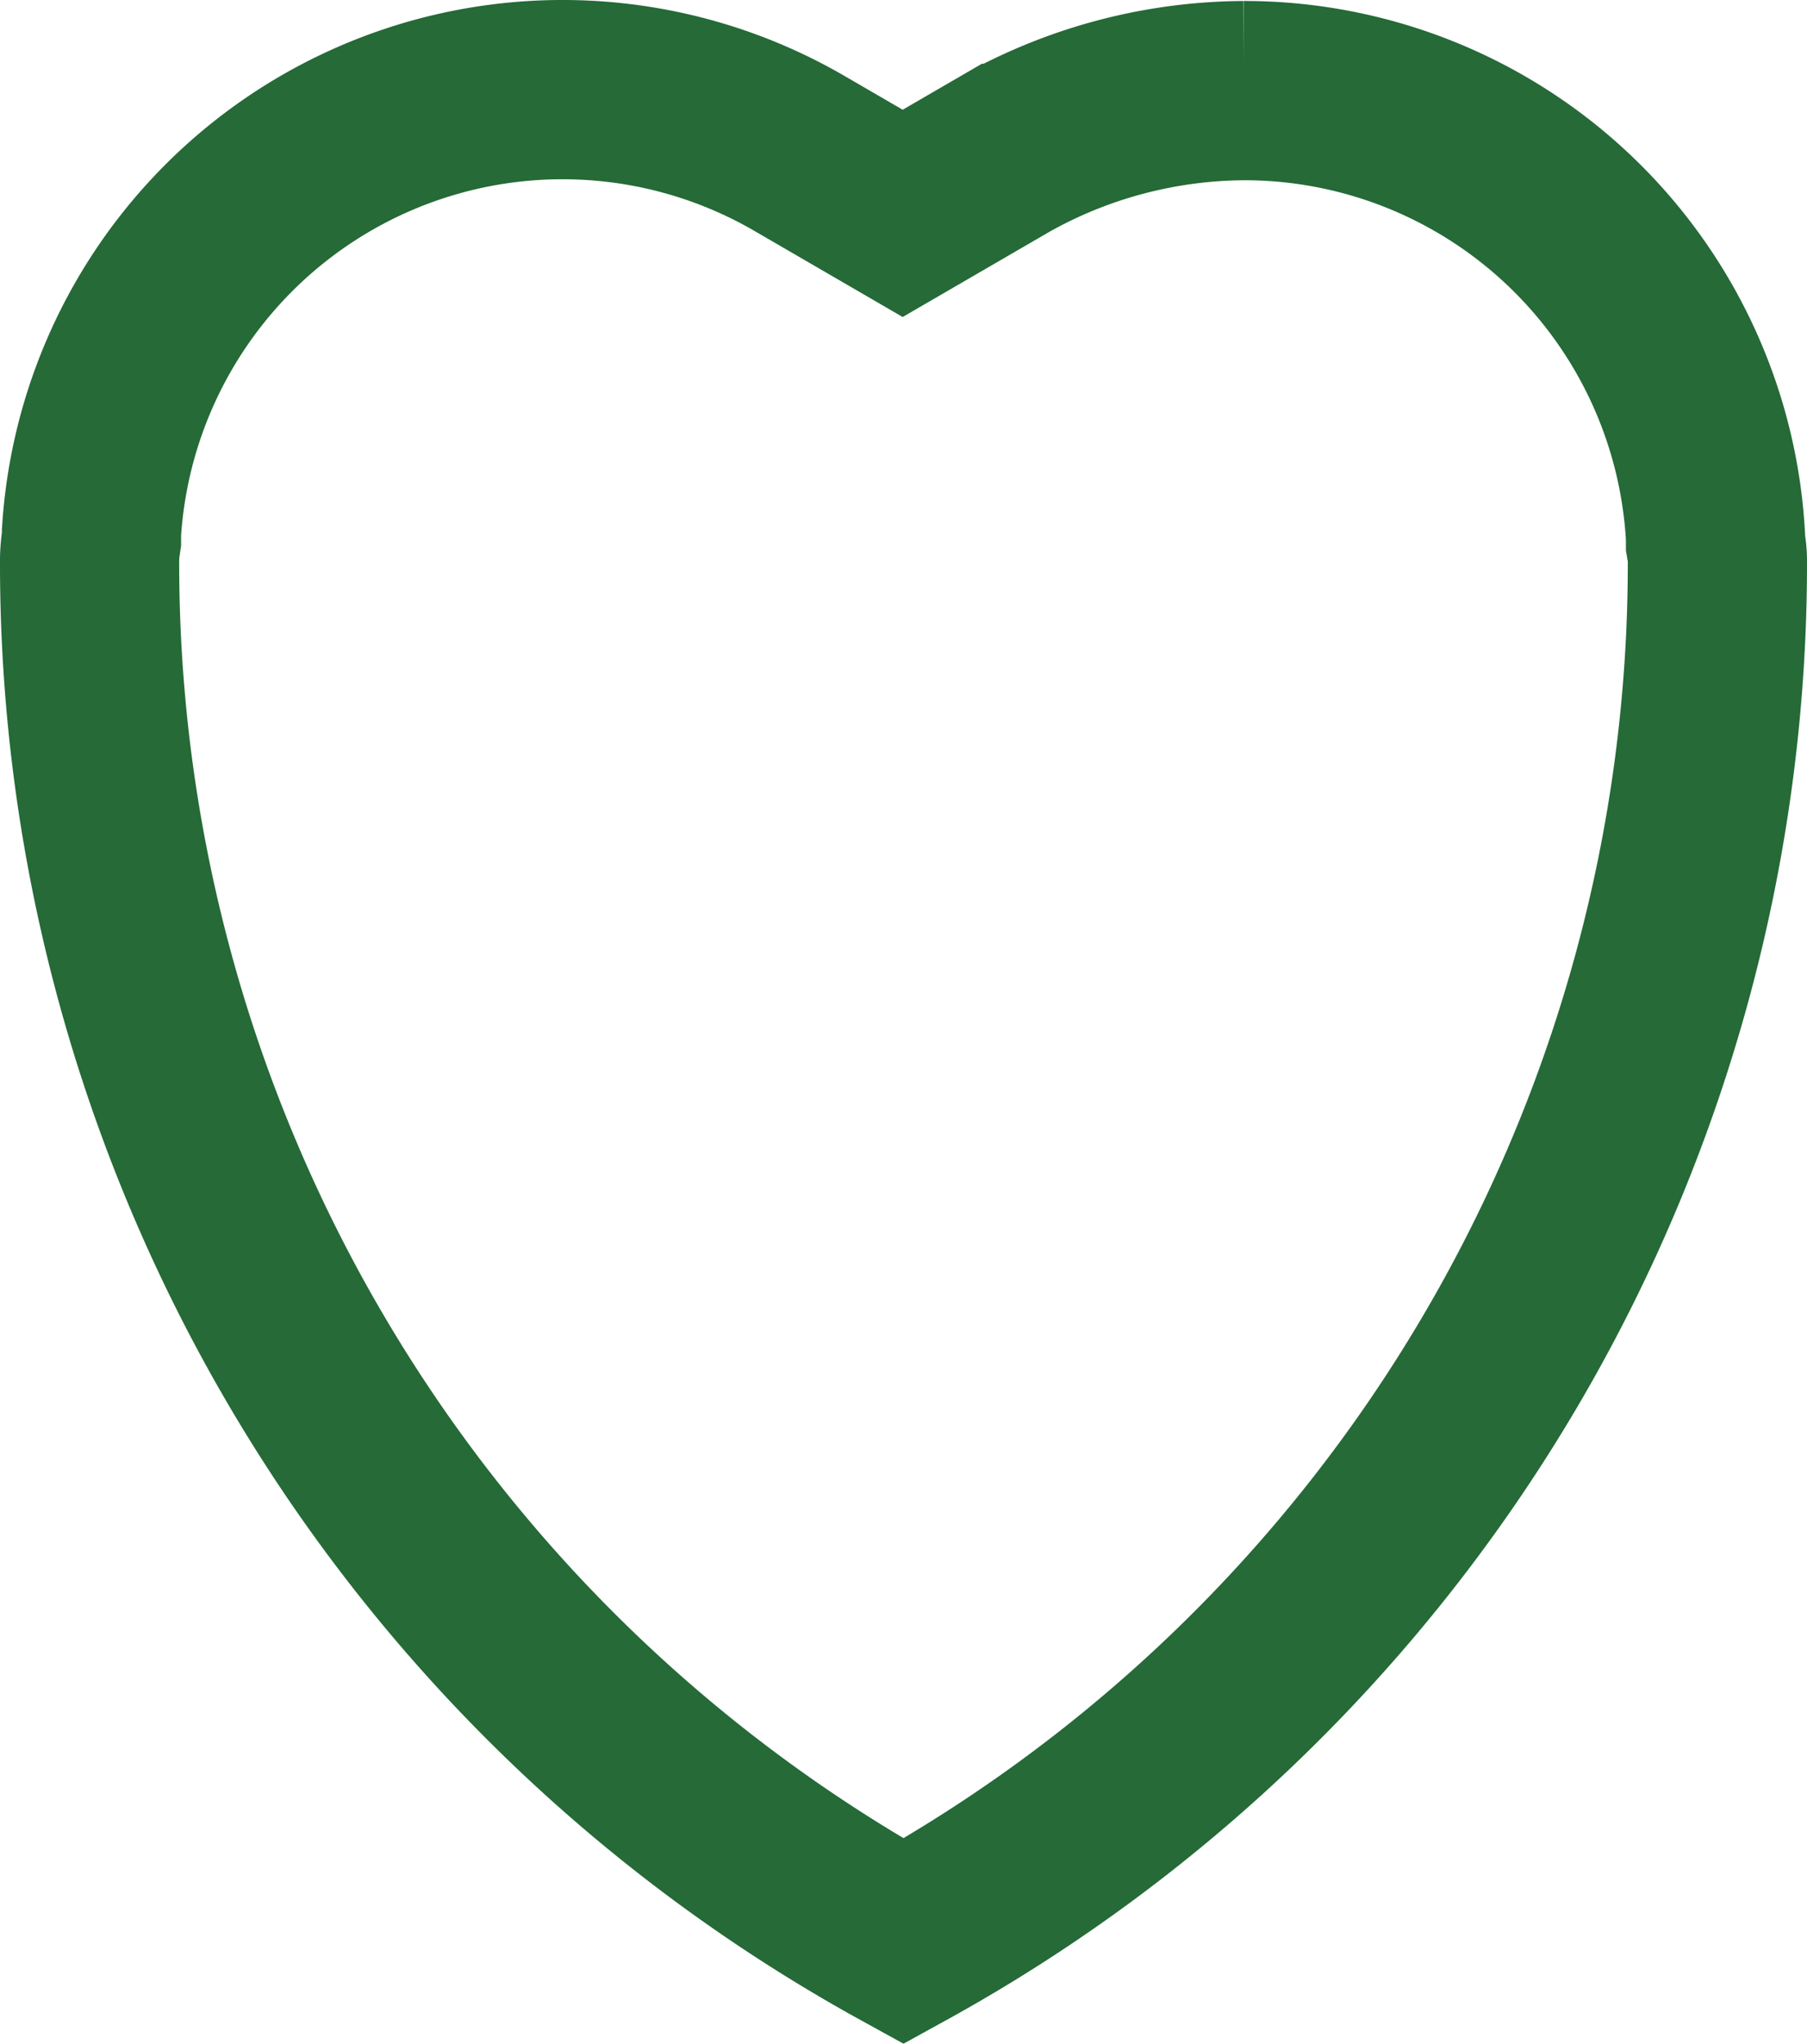 <svg xmlns="http://www.w3.org/2000/svg" viewBox="-1349.388 -22389.613 40.334 45.602"><defs><style>.a{fill:none;stroke:#256a37;stroke-miterlimit:10;stroke-width:4px;}</style></defs><g transform="translate(-1384.557 -22447.648)"><path class="a" d="M206.767,170.221a10.535,10.535,0,0,1,10.525,9.969v.124l.021.124a2.118,2.118,0,0,1,.021.35,35.095,35.095,0,0,1-18.167,30.731A35.095,35.095,0,0,1,181,180.787a2.9,2.9,0,0,1,.021-.412l.021-.144v-.144a10.534,10.534,0,0,1,15.8-8.466l2.307,1.339,2.307-1.339a11.012,11.012,0,0,1,5.314-1.4" transform="translate(-143.831 -110.164)"/></g></svg>